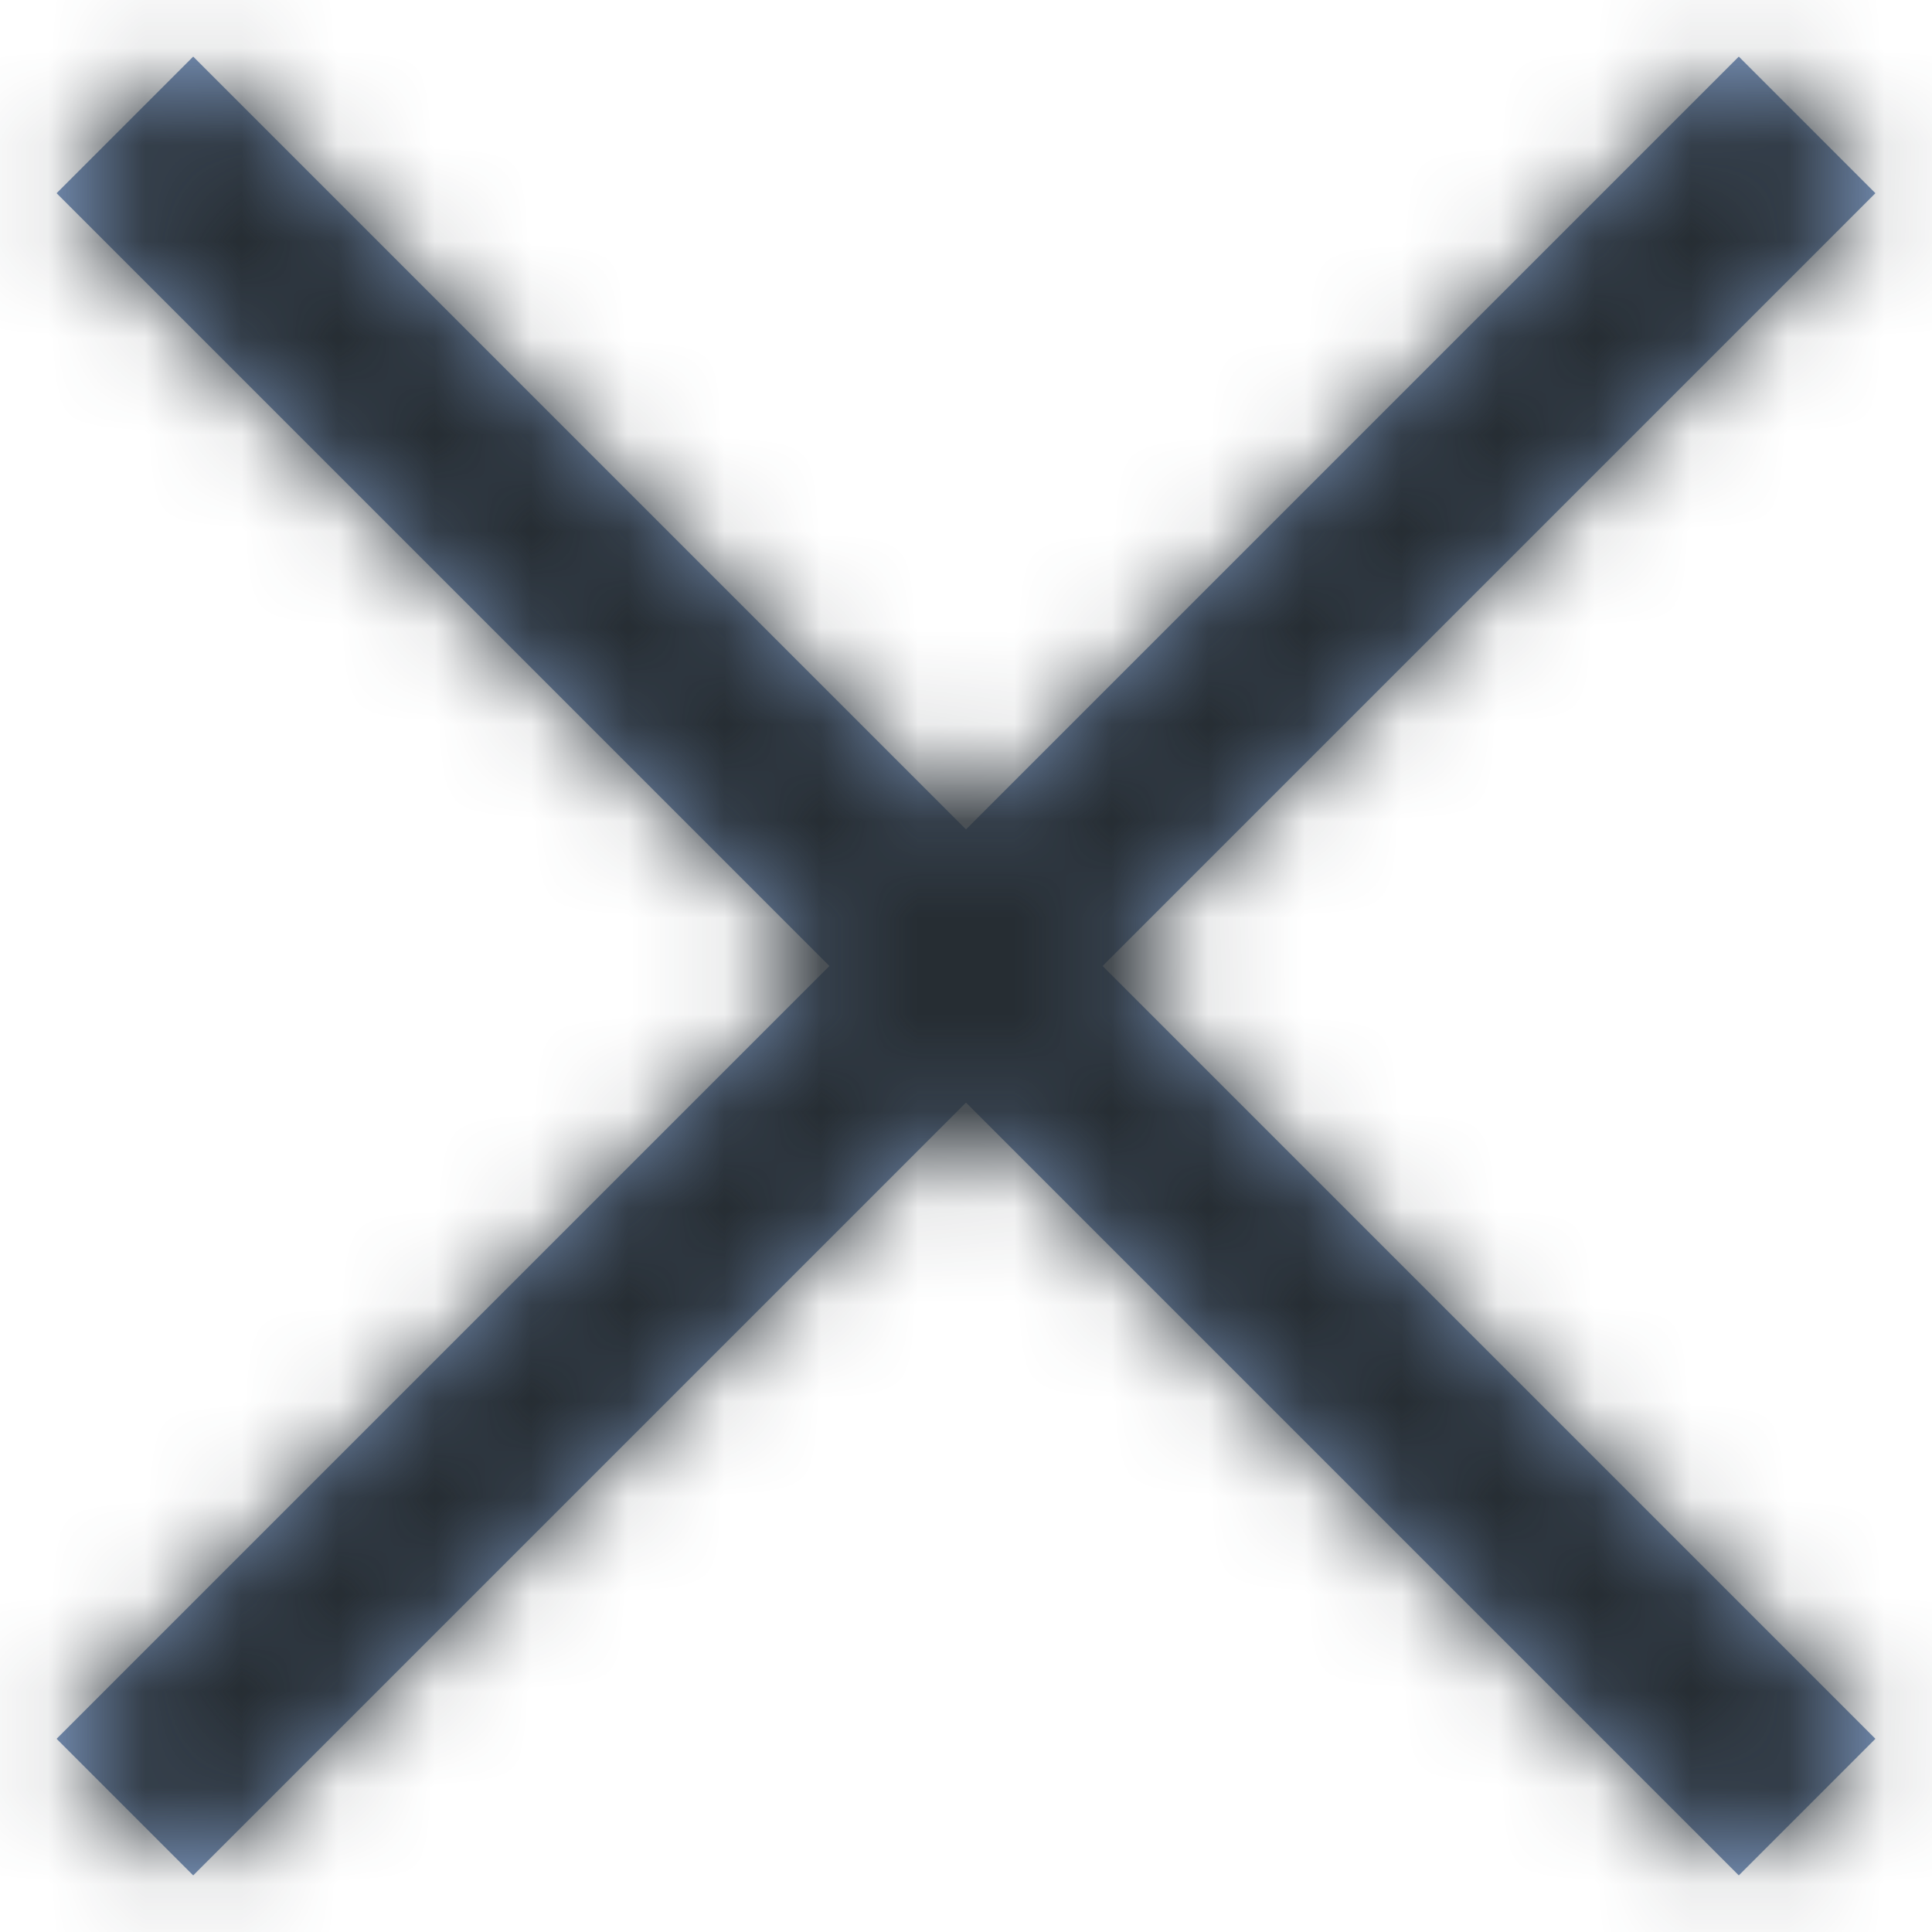 <?xml version="1.0" encoding="UTF-8"?>
<svg width="20px" height="20px" viewBox="0 0 20 20" version="1.1" xmlns="http://www.w3.org/2000/svg" xmlns:xlink="http://www.w3.org/1999/xlink">
    <title>icon / 12 / info / close extended</title>
    <defs>
        <path d="M20,2.586 L21.414,4 L13.414,12 L21.414,20 L20,21.414 L12,13.414 L4,21.414 L2.586,20 L10.586,12 L2.586,4 L4,2.586 L12,10.586 L20,2.586 Z" id="path-1"></path>
    </defs>
    <g id="⛑-in-progress-screen" stroke="none" stroke-width="1" fill="none" fill-rule="evenodd">
        <g id="10" transform="translate(-945, -298)">
            <g id="icon-/-12-/-info-/-close" transform="translate(943, 296)">
                <mask id="mask-2" fill="white">
                    <use xlink:href="#path-1"></use>
                </mask>
                <use id="Combined-Shape" fill="#7892B8" fill-rule="nonzero" xlink:href="#path-1"></use>
                <rect id="Rectangle" fill="#262D33" mask="url(#mask-2)" x="0" y="0" width="24" height="24"></rect>
            </g>
        </g>
    </g>
</svg>